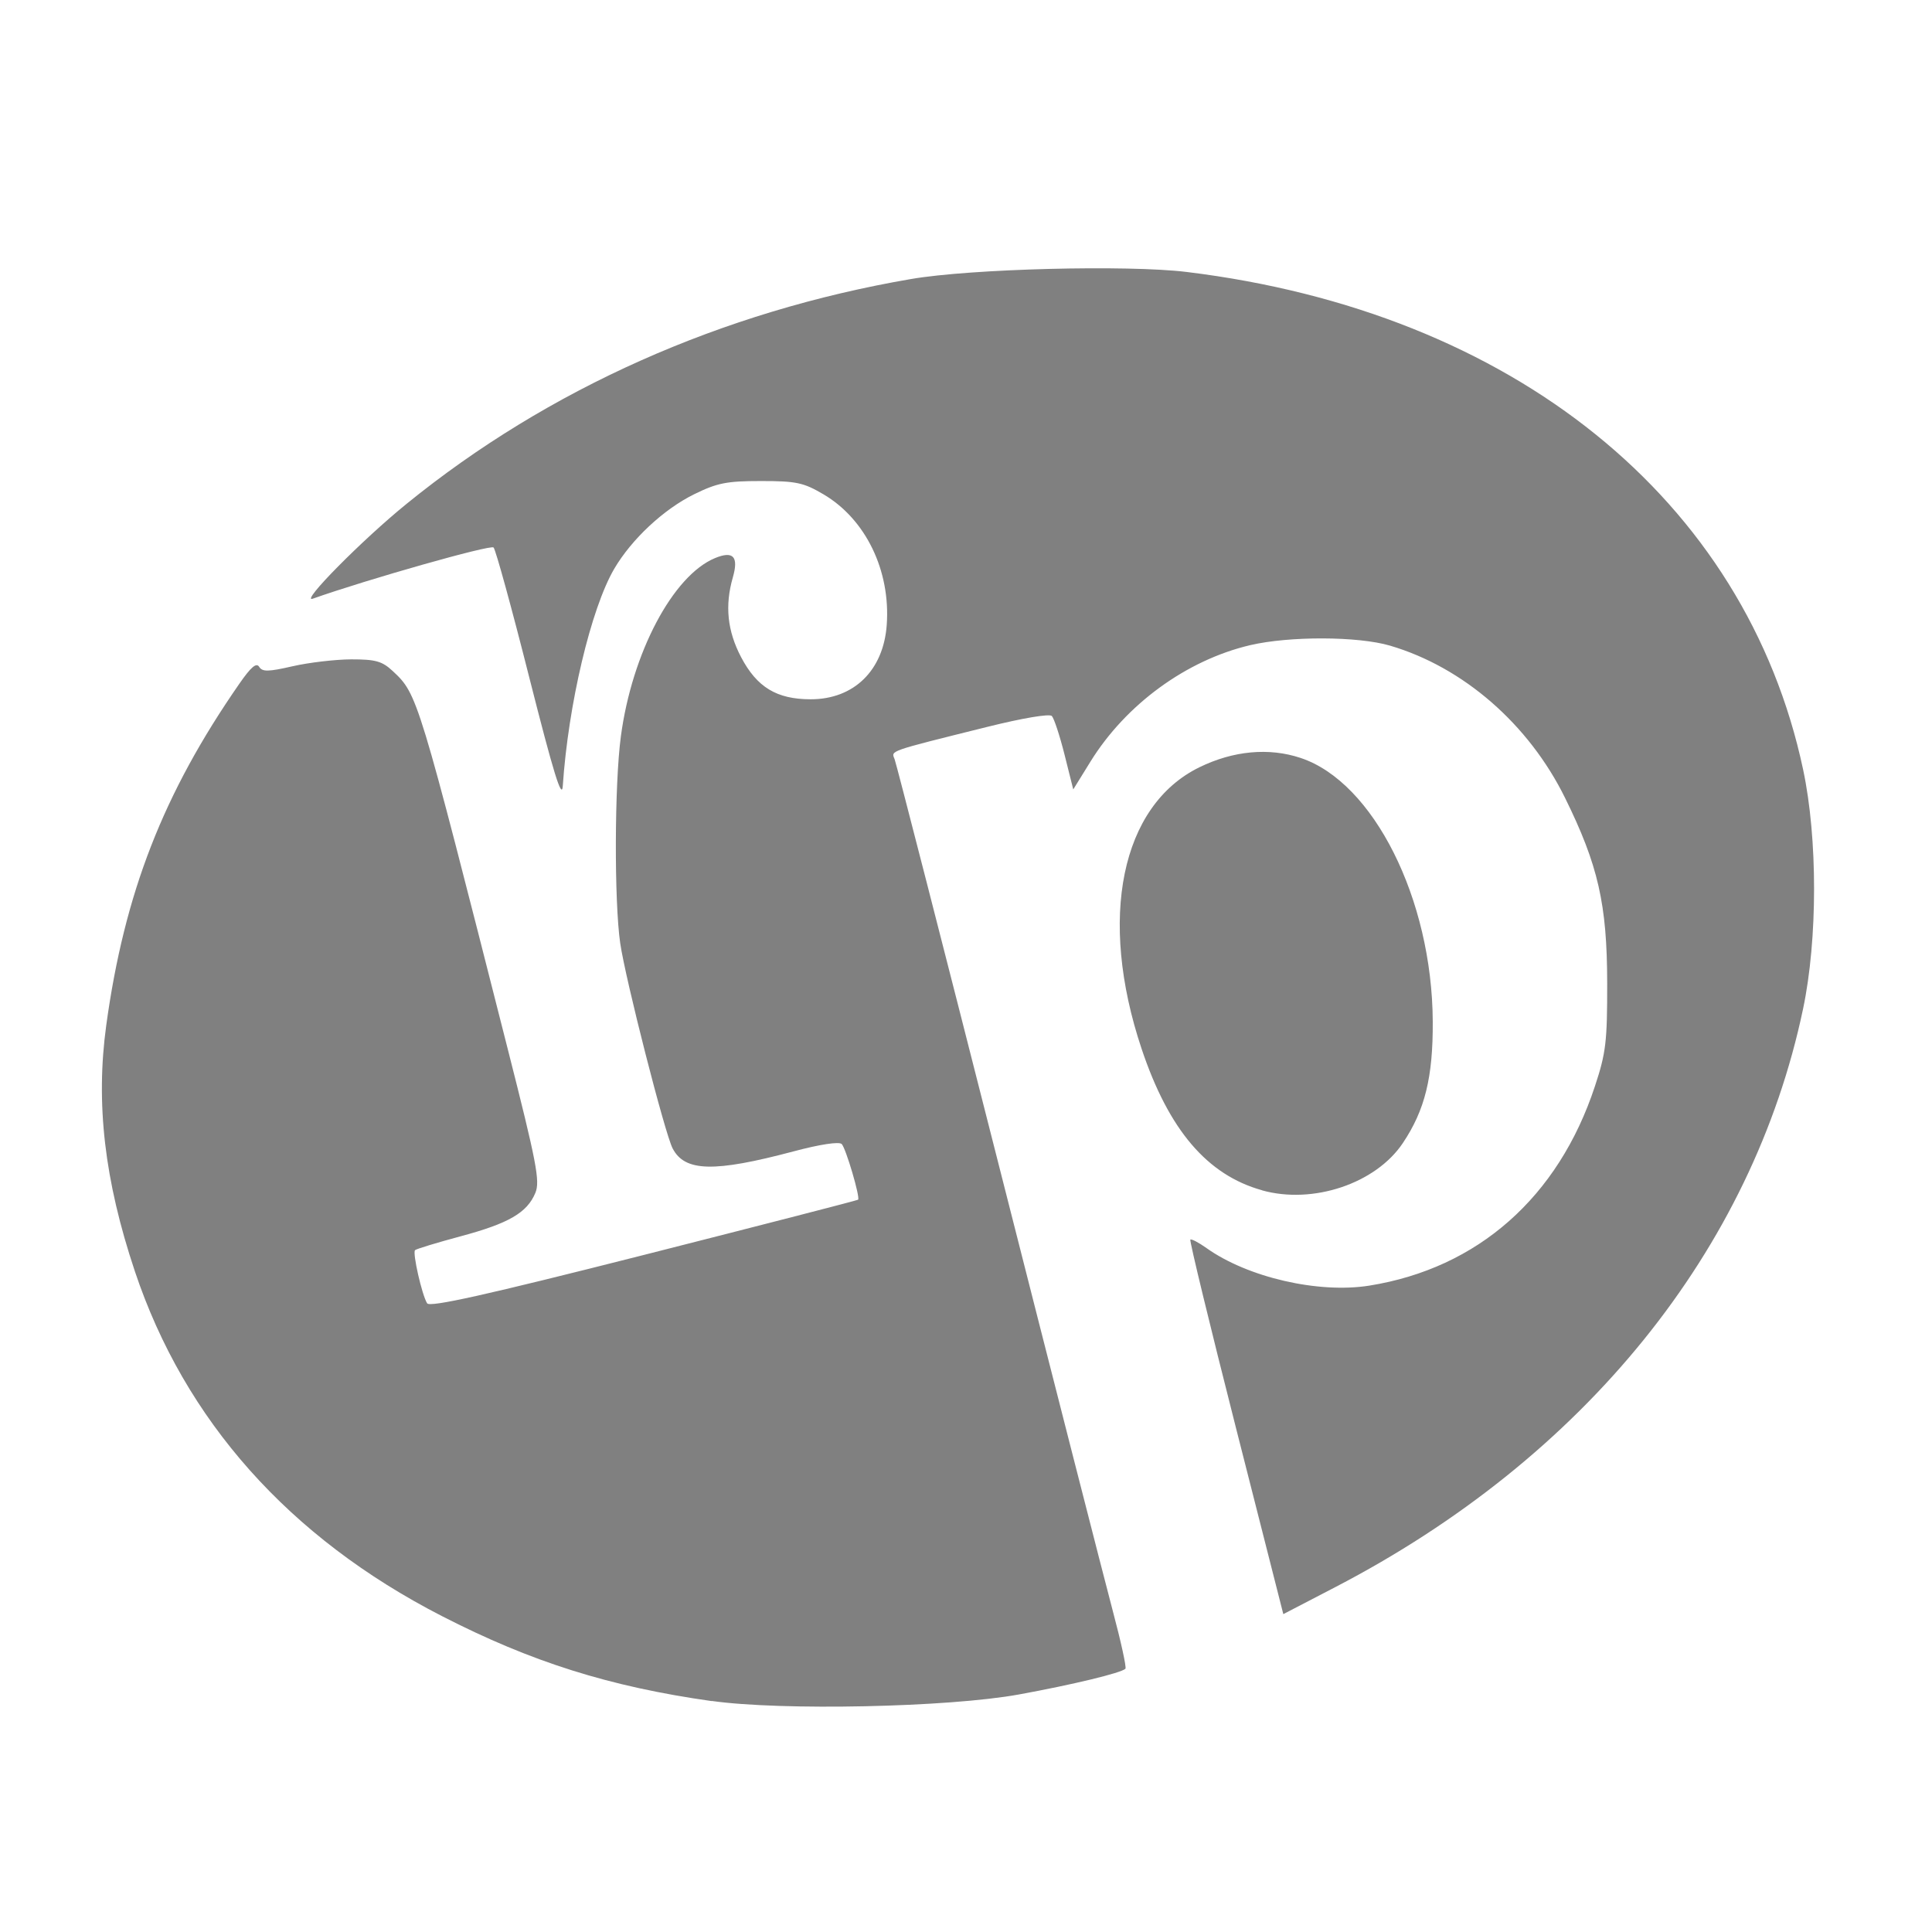 <?xml version="1.0" encoding="UTF-8" standalone="no"?>
<!-- Created with Inkscape (http://www.inkscape.org/) -->

<svg
   xmlns:dc="http://purl.org/dc/elements/1.1/"
   xmlns:cc="http://creativecommons.org/ns#"
   xmlns:rdf="http://www.w3.org/1999/02/22-rdf-syntax-ns#"
   xmlns:svg="http://www.w3.org/2000/svg"
   xmlns="http://www.w3.org/2000/svg"
   xmlns:sodipodi="http://sodipodi.sourceforge.net/DTD/sodipodi-0.dtd"
   xmlns:inkscape="http://www.inkscape.org/namespaces/inkscape"
   width="90"
   height="90"
   viewBox="0 0 23.812 23.813"
   version="1.1"
   id="svg2587"
   inkscape:version="0.92.4 (5da689c313, 2019-01-14)"
   sodipodi:docname="MediaBrowserIconRadioParadise.svg">
  <defs
     id="defs2581" />
  <sodipodi:namedview
     id="base"
     pagecolor="#ffffff"
     bordercolor="#666666"
     borderopacity="1.0"
     inkscape:pageopacity="0.0"
     inkscape:pageshadow="2"
     inkscape:zoom="11.2"
     inkscape:cx="36.204625"
     inkscape:cy="30.640804"
     inkscape:document-units="mm"
     inkscape:current-layer="layer1"
     showgrid="true"
     units="px"
     inkscape:window-width="2792"
     inkscape:window-height="1698"
     inkscape:window-x="88"
     inkscape:window-y="44"
     inkscape:window-maximized="1">
    <inkscape:grid
       type="xygrid"
       id="grid3148" />
  </sodipodi:namedview>
  <g
     inkscape:label="Layer 1"
     inkscape:groupmode="layer"
     id="layer1"
     transform="translate(0,-273.187)">
    <path
       style="fill:#808080;fill-opacity:1;stroke-width:1"
       d="m 8.772,294.154 c -1.258,-0.178 -2.224,-0.482 -3.326,-1.048 -1.884,-0.967 -3.17,-2.412 -3.785,-4.252 -0.374,-1.119 -0.484,-2.067 -0.352,-3.029 0.224,-1.631 0.703,-2.861 1.643,-4.214 0.141,-0.203 0.208,-0.26 0.242,-0.205 0.039,0.063 0.111,0.062 0.412,-0.007 0.201,-0.046 0.526,-0.084 0.722,-0.085 0.301,-1.8e-4 0.381,0.022 0.512,0.144 0.307,0.287 0.308,0.291 1.416,4.652 0.358,1.409 0.402,1.637 0.342,1.78 -0.101,0.244 -0.327,0.376 -0.921,0.535 -0.294,0.079 -0.547,0.156 -0.562,0.171 -0.033,0.033 0.085,0.552 0.149,0.655 0.032,0.052 0.719,-0.101 2.671,-0.596 1.445,-0.367 2.634,-0.673 2.641,-0.681 0.028,-0.028 -0.151,-0.635 -0.202,-0.686 -0.032,-0.032 -0.266,0.003 -0.596,0.091 -0.978,0.26 -1.338,0.251 -1.488,-0.037 -0.096,-0.184 -0.581,-2.083 -0.646,-2.529 -0.075,-0.517 -0.071,-1.96 0.008,-2.55 0.137,-1.028 0.641,-1.982 1.16,-2.197 0.225,-0.093 0.294,-0.019 0.22,0.238 -0.1,0.348 -0.068,0.659 0.102,0.983 0.195,0.371 0.439,0.519 0.858,0.519 0.533,0 0.897,-0.356 0.937,-0.917 0.048,-0.669 -0.259,-1.303 -0.781,-1.61 -0.245,-0.144 -0.334,-0.163 -0.769,-0.163 -0.422,0 -0.539,0.023 -0.824,0.163 -0.376,0.185 -0.771,0.554 -0.985,0.919 -0.287,0.491 -0.567,1.675 -0.634,2.677 -0.012,0.174 -0.113,-0.155 -0.411,-1.33 -0.217,-0.859 -0.416,-1.583 -0.442,-1.61 -0.036,-0.038 -1.559,0.394 -2.228,0.631 -0.166,0.059 0.61,-0.727 1.157,-1.17 1.743,-1.416 3.884,-2.37 6.217,-2.77 0.739,-0.127 2.666,-0.176 3.396,-0.087 4.023,0.491 6.892,2.807 7.599,6.134 0.18,0.847 0.18,2.09 -0.001,2.95 -0.625,2.972 -2.695,5.532 -5.765,7.126 l -0.641,0.333 -0.584,-2.297 c -0.321,-1.263 -0.574,-2.307 -0.562,-2.319 0.012,-0.012 0.102,0.035 0.199,0.104 0.508,0.362 1.381,0.563 2.007,0.463 1.337,-0.214 2.329,-1.089 2.78,-2.455 0.137,-0.414 0.153,-0.551 0.152,-1.274 -0.001,-0.972 -0.111,-1.454 -0.519,-2.282 -0.448,-0.91 -1.254,-1.611 -2.157,-1.877 -0.397,-0.117 -1.242,-0.119 -1.725,-0.006 -0.786,0.185 -1.532,0.73 -1.969,1.437 l -0.211,0.341 -0.107,-0.427 c -0.059,-0.235 -0.13,-0.45 -0.157,-0.478 -0.029,-0.03 -0.361,0.026 -0.791,0.133 -1.241,0.309 -1.189,0.291 -1.147,0.399 0.021,0.054 0.594,2.285 1.273,4.958 0.679,2.673 1.317,5.167 1.417,5.543 0.1,0.375 0.17,0.695 0.155,0.71 -0.052,0.052 -0.649,0.196 -1.312,0.317 -0.872,0.159 -2.925,0.202 -3.788,0.08 z m 6.784,-6.296 c -0.677,-0.188 -1.151,-0.744 -1.486,-1.745 -0.538,-1.608 -0.253,-2.997 0.713,-3.469 0.417,-0.204 0.857,-0.245 1.247,-0.115 0.898,0.298 1.621,1.738 1.629,3.247 0.004,0.688 -0.096,1.094 -0.37,1.502 -0.334,0.497 -1.105,0.756 -1.733,0.581 z"
       id="path928"
       inkscape:connector-curvature="0" />
  </g>
</svg>
